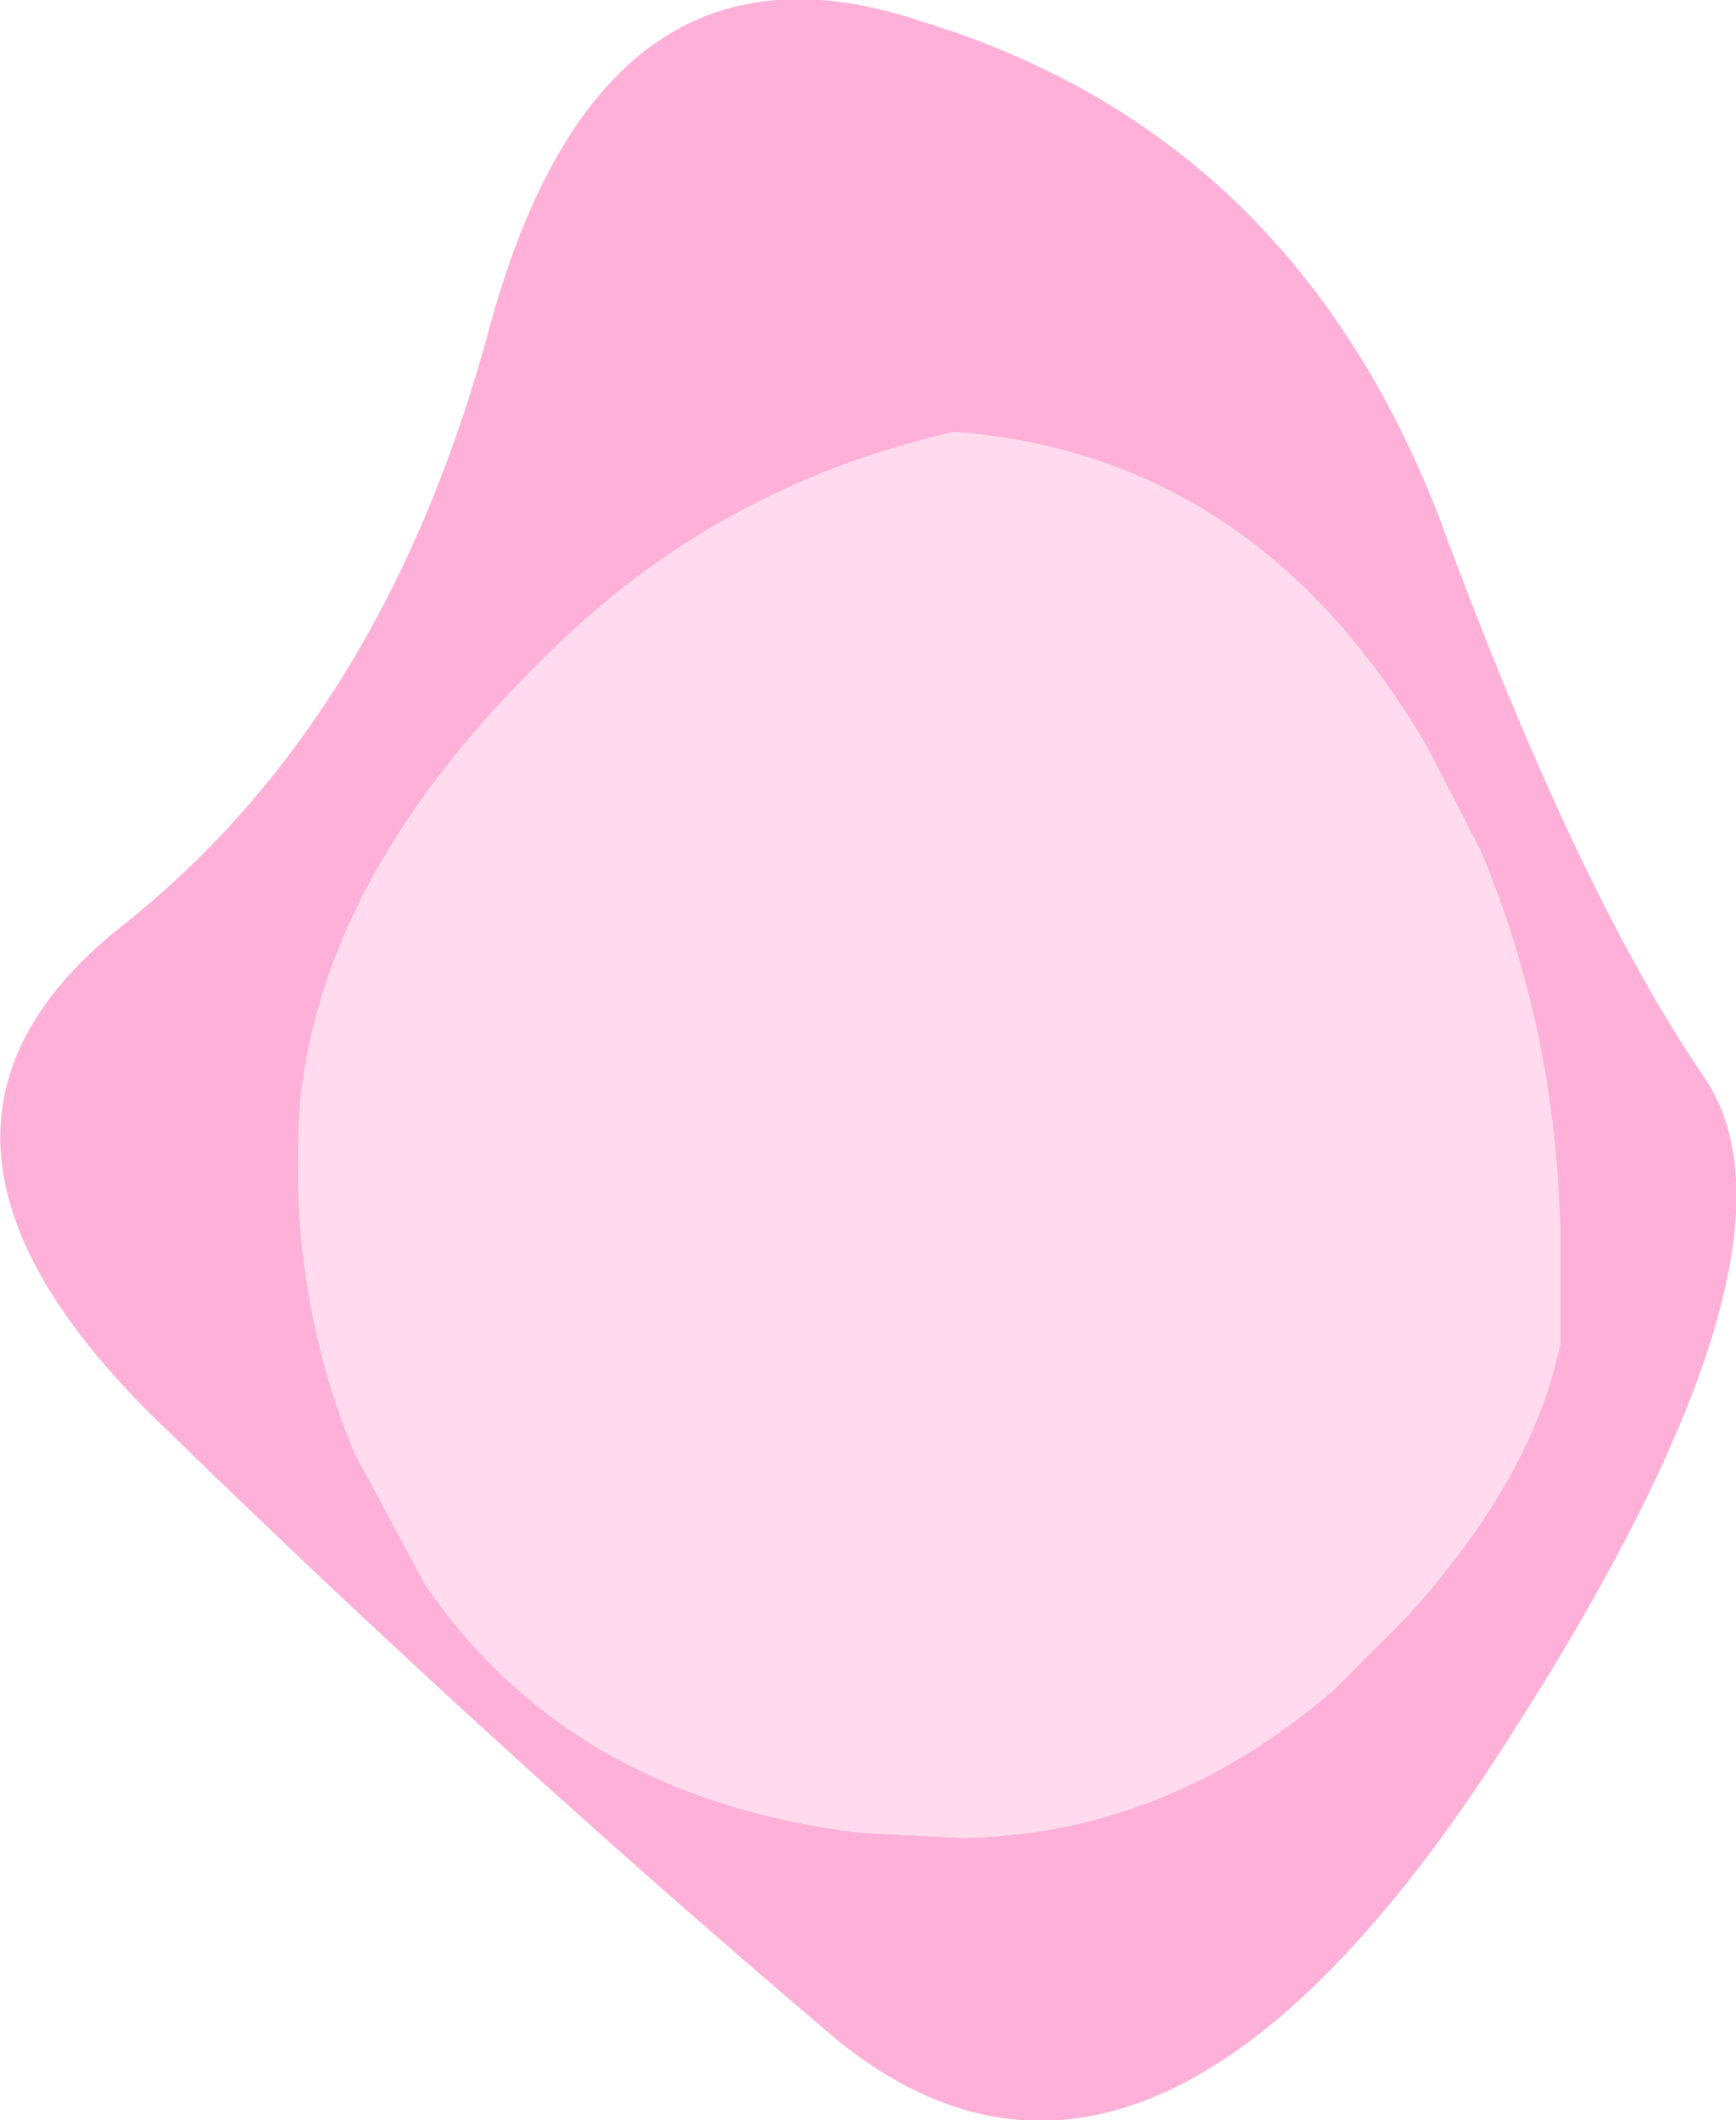 <?xml version="1.0" encoding="UTF-8" standalone="no"?>
<svg xmlns:xlink="http://www.w3.org/1999/xlink" height="64.55px" width="52.85px" xmlns="http://www.w3.org/2000/svg">
  <g transform="matrix(1.0, 0.0, 0.0, 1.0, 27.3, 31.05)">
    <path d="M16.15 -8.3 Q10.95 -17.2 1.75 -17.9 -5.5 -16.25 -10.65 -11.1 -17.4 -4.55 -18.15 2.4 -18.6 8.15 -16.5 13.2 L-14.35 17.2 Q-9.9 23.7 -1.05 24.75 L2.0 24.9 Q8.2 24.8 13.3 20.4 L15.45 18.25 Q19.35 14.0 20.2 9.85 L20.2 6.65 Q20.1 0.35 17.75 -5.2 L16.15 -8.3 M16.55 -15.2 Q20.7 -3.95 24.55 1.7 28.35 7.15 17.9 23.0 7.2 39.05 -2.35 30.6 -12.45 22.0 -22.15 12.55 -31.65 3.55 -23.6 -2.85 -15.55 -9.2 -12.35 -21.25 -8.9 -33.65 0.75 -30.4 12.05 -26.95 16.55 -15.2" fill="#ffb0d8" fill-rule="evenodd" stroke="none"/>
    <path d="M16.15 -8.3 L17.75 -5.2 Q20.1 0.35 20.2 6.65 L20.2 9.85 Q19.35 14.0 15.45 18.25 L13.3 20.4 Q8.2 24.8 2.0 24.9 L-1.05 24.75 Q-9.9 23.7 -14.35 17.2 L-16.5 13.2 Q-18.6 8.15 -18.15 2.4 -17.4 -4.55 -10.65 -11.1 -5.5 -16.25 1.75 -17.9 10.95 -17.2 16.15 -8.3" fill="#ffdbed" fill-rule="evenodd" stroke="none"/>
  </g>
</svg>
